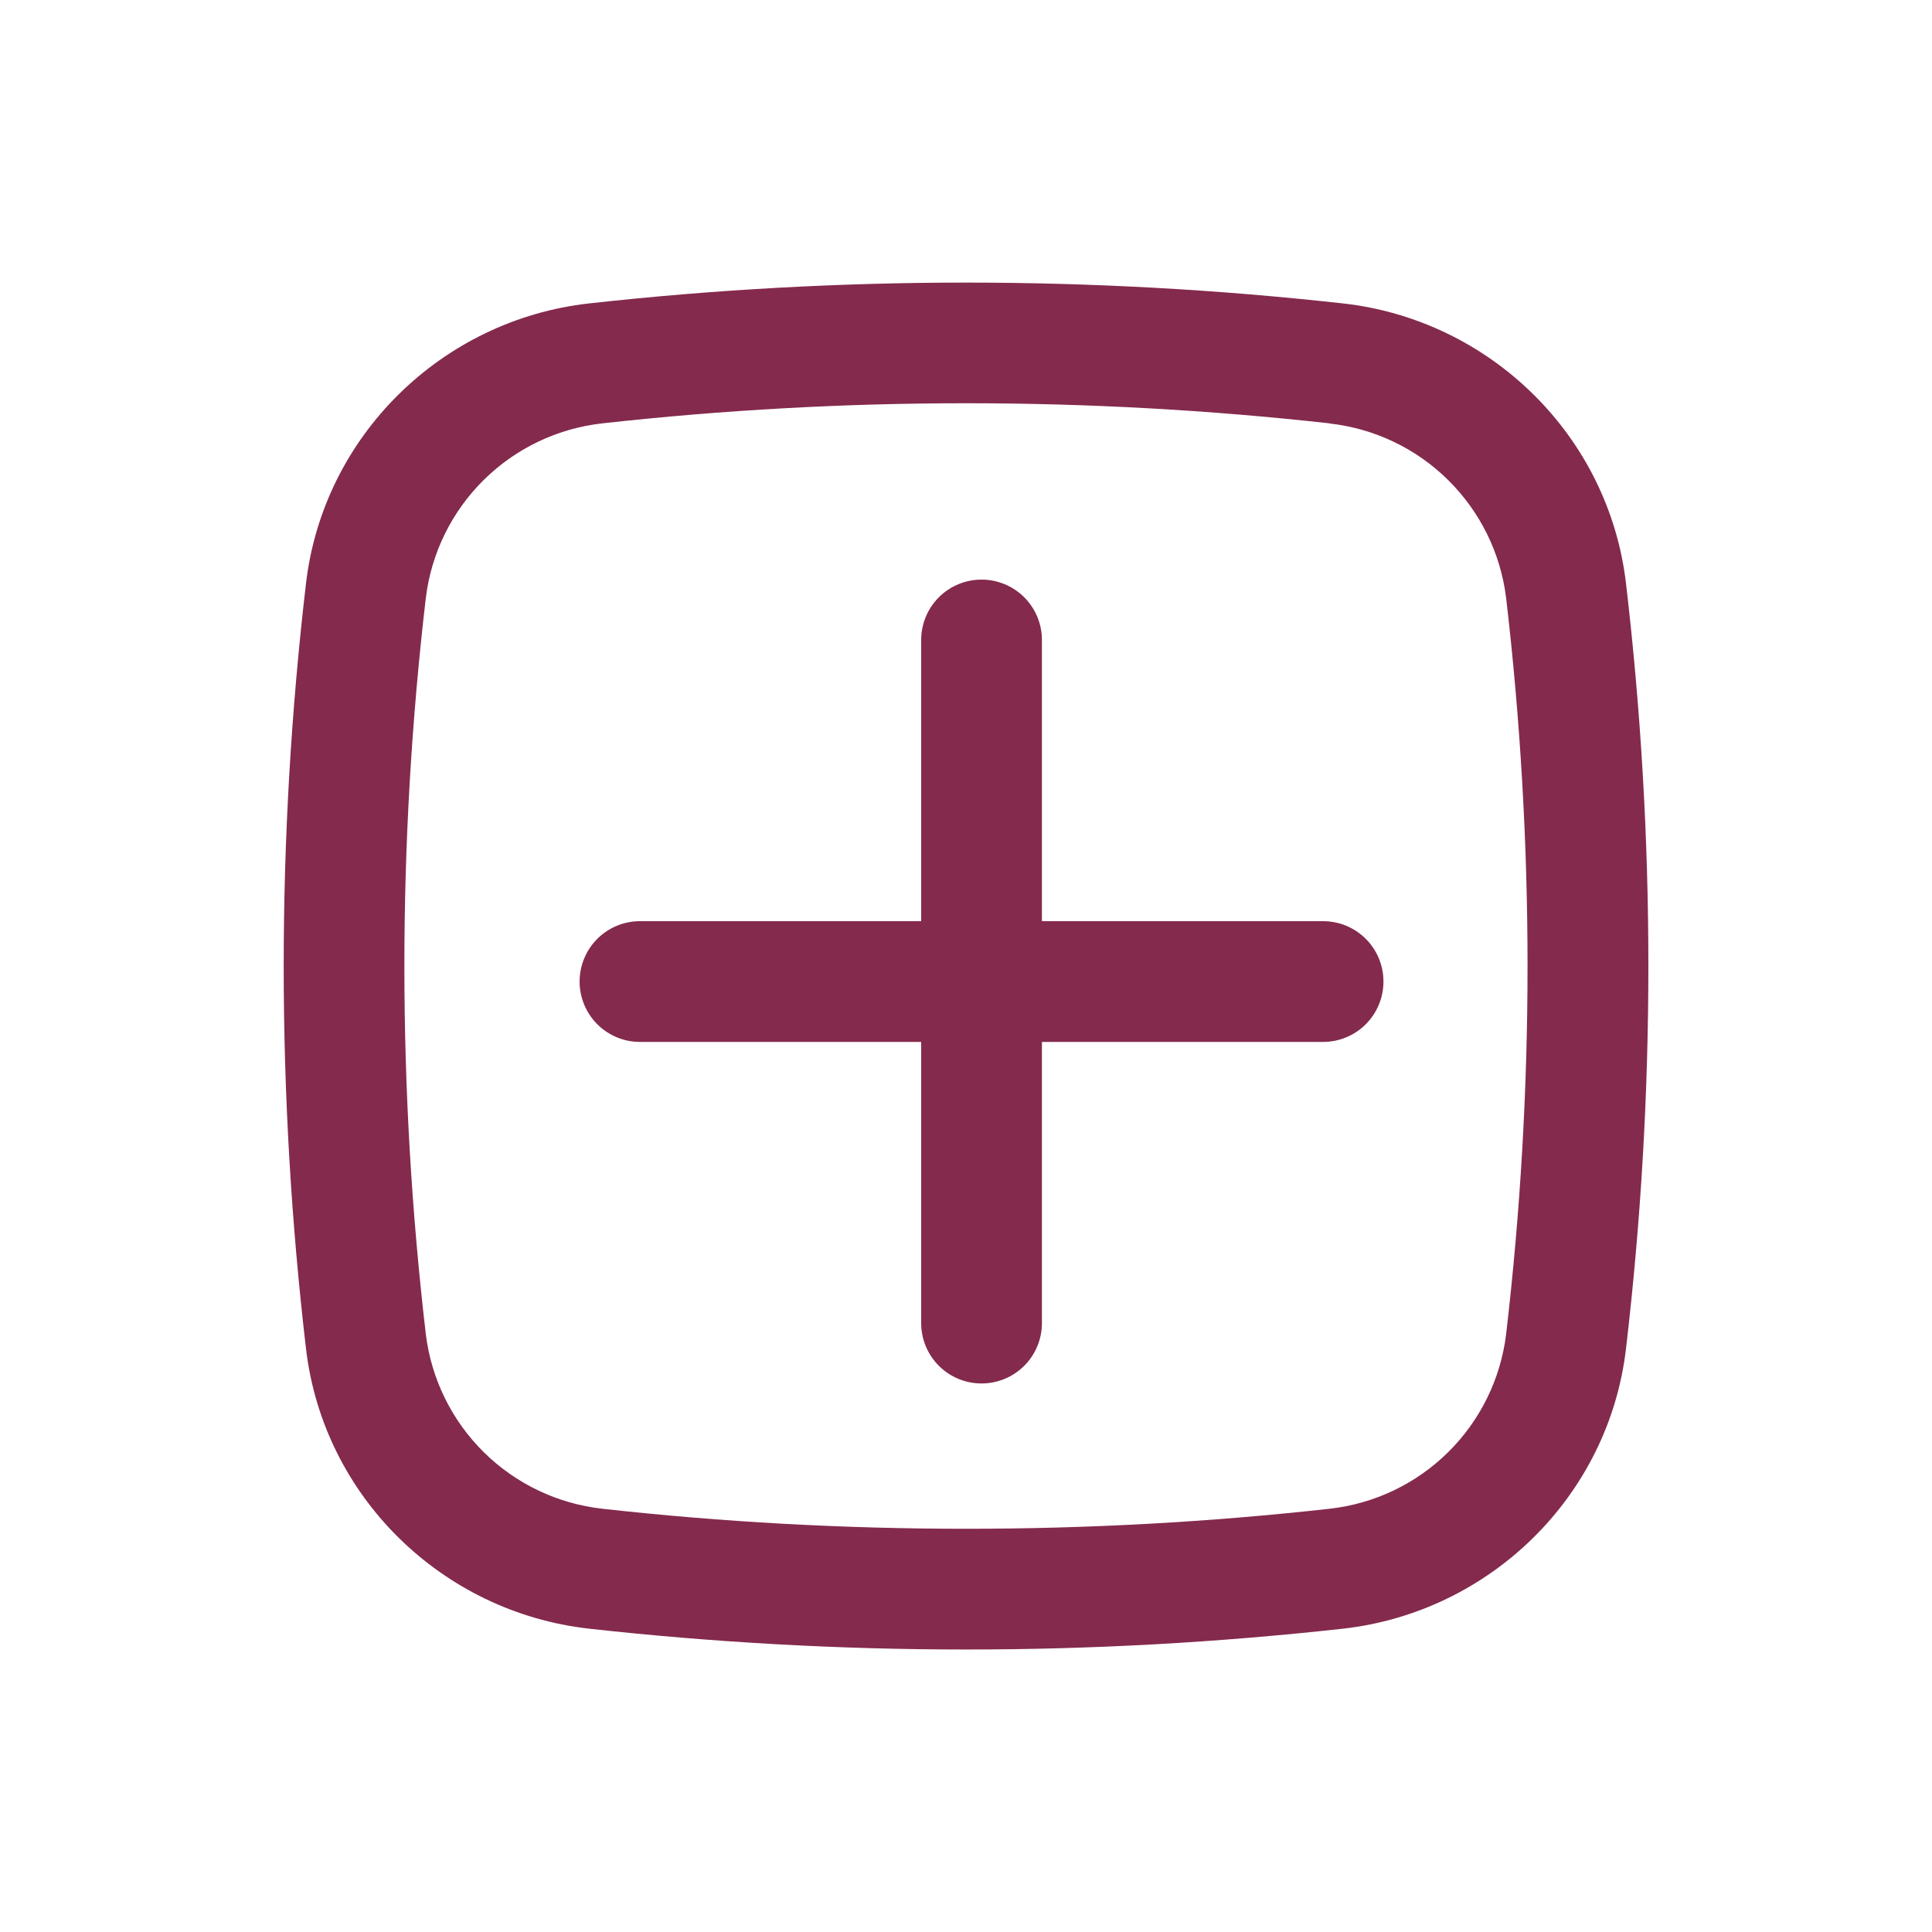 <svg width="40" height="40" viewBox="0 0 40 40" fill="none" xmlns="http://www.w3.org/2000/svg">
<path d="M12 20.322C12 19.99 12.132 19.672 12.366 19.438C12.601 19.203 12.918 19.072 13.25 19.072H19.072V13.25C19.072 12.918 19.203 12.601 19.438 12.366C19.672 12.132 19.99 12 20.322 12C20.653 12 20.971 12.132 21.206 12.366C21.44 12.601 21.572 12.918 21.572 13.25V19.072H27.393C27.725 19.072 28.043 19.203 28.277 19.438C28.512 19.672 28.643 19.99 28.643 20.322C28.643 20.653 28.512 20.971 28.277 21.206C28.043 21.44 27.725 21.572 27.393 21.572H21.572V27.393C21.572 27.725 21.44 28.043 21.206 28.277C20.971 28.512 20.653 28.643 20.322 28.643C19.99 28.643 19.672 28.512 19.438 28.277C19.203 28.043 19.072 27.725 19.072 27.393V21.572H13.25C12.918 21.572 12.601 21.44 12.366 21.206C12.132 20.971 12 20.653 12 20.322Z" fill="#842A4D"/>
<path fill-rule="evenodd" clip-rule="evenodd" d="M12.195 6.282C17.383 5.707 22.618 5.707 27.805 6.282C30.85 6.622 33.308 9.02 33.665 12.082C34.282 17.343 34.282 22.658 33.665 27.92C33.307 30.982 30.848 33.378 27.805 33.72C22.618 34.295 17.383 34.295 12.195 33.72C9.15 33.378 6.692 30.982 6.335 27.92C5.72 22.659 5.72 17.343 6.335 12.082C6.692 9.02 9.152 6.622 12.195 6.282ZM27.528 8.765C22.525 8.21 17.475 8.21 12.472 8.765C11.546 8.868 10.681 9.28 10.018 9.934C9.354 10.589 8.931 11.448 8.817 12.373C8.224 17.442 8.224 22.562 8.817 27.63C8.932 28.555 9.355 29.413 10.018 30.068C10.681 30.722 11.546 31.134 12.472 31.237C17.433 31.79 22.567 31.79 27.528 31.237C28.454 31.134 29.318 30.722 29.981 30.067C30.644 29.413 31.067 28.554 31.182 27.63C31.774 22.562 31.774 17.442 31.182 12.373C31.067 11.449 30.643 10.591 29.98 9.937C29.318 9.283 28.454 8.871 27.528 8.768V8.765Z" fill="#842A4D"/>
</svg>
